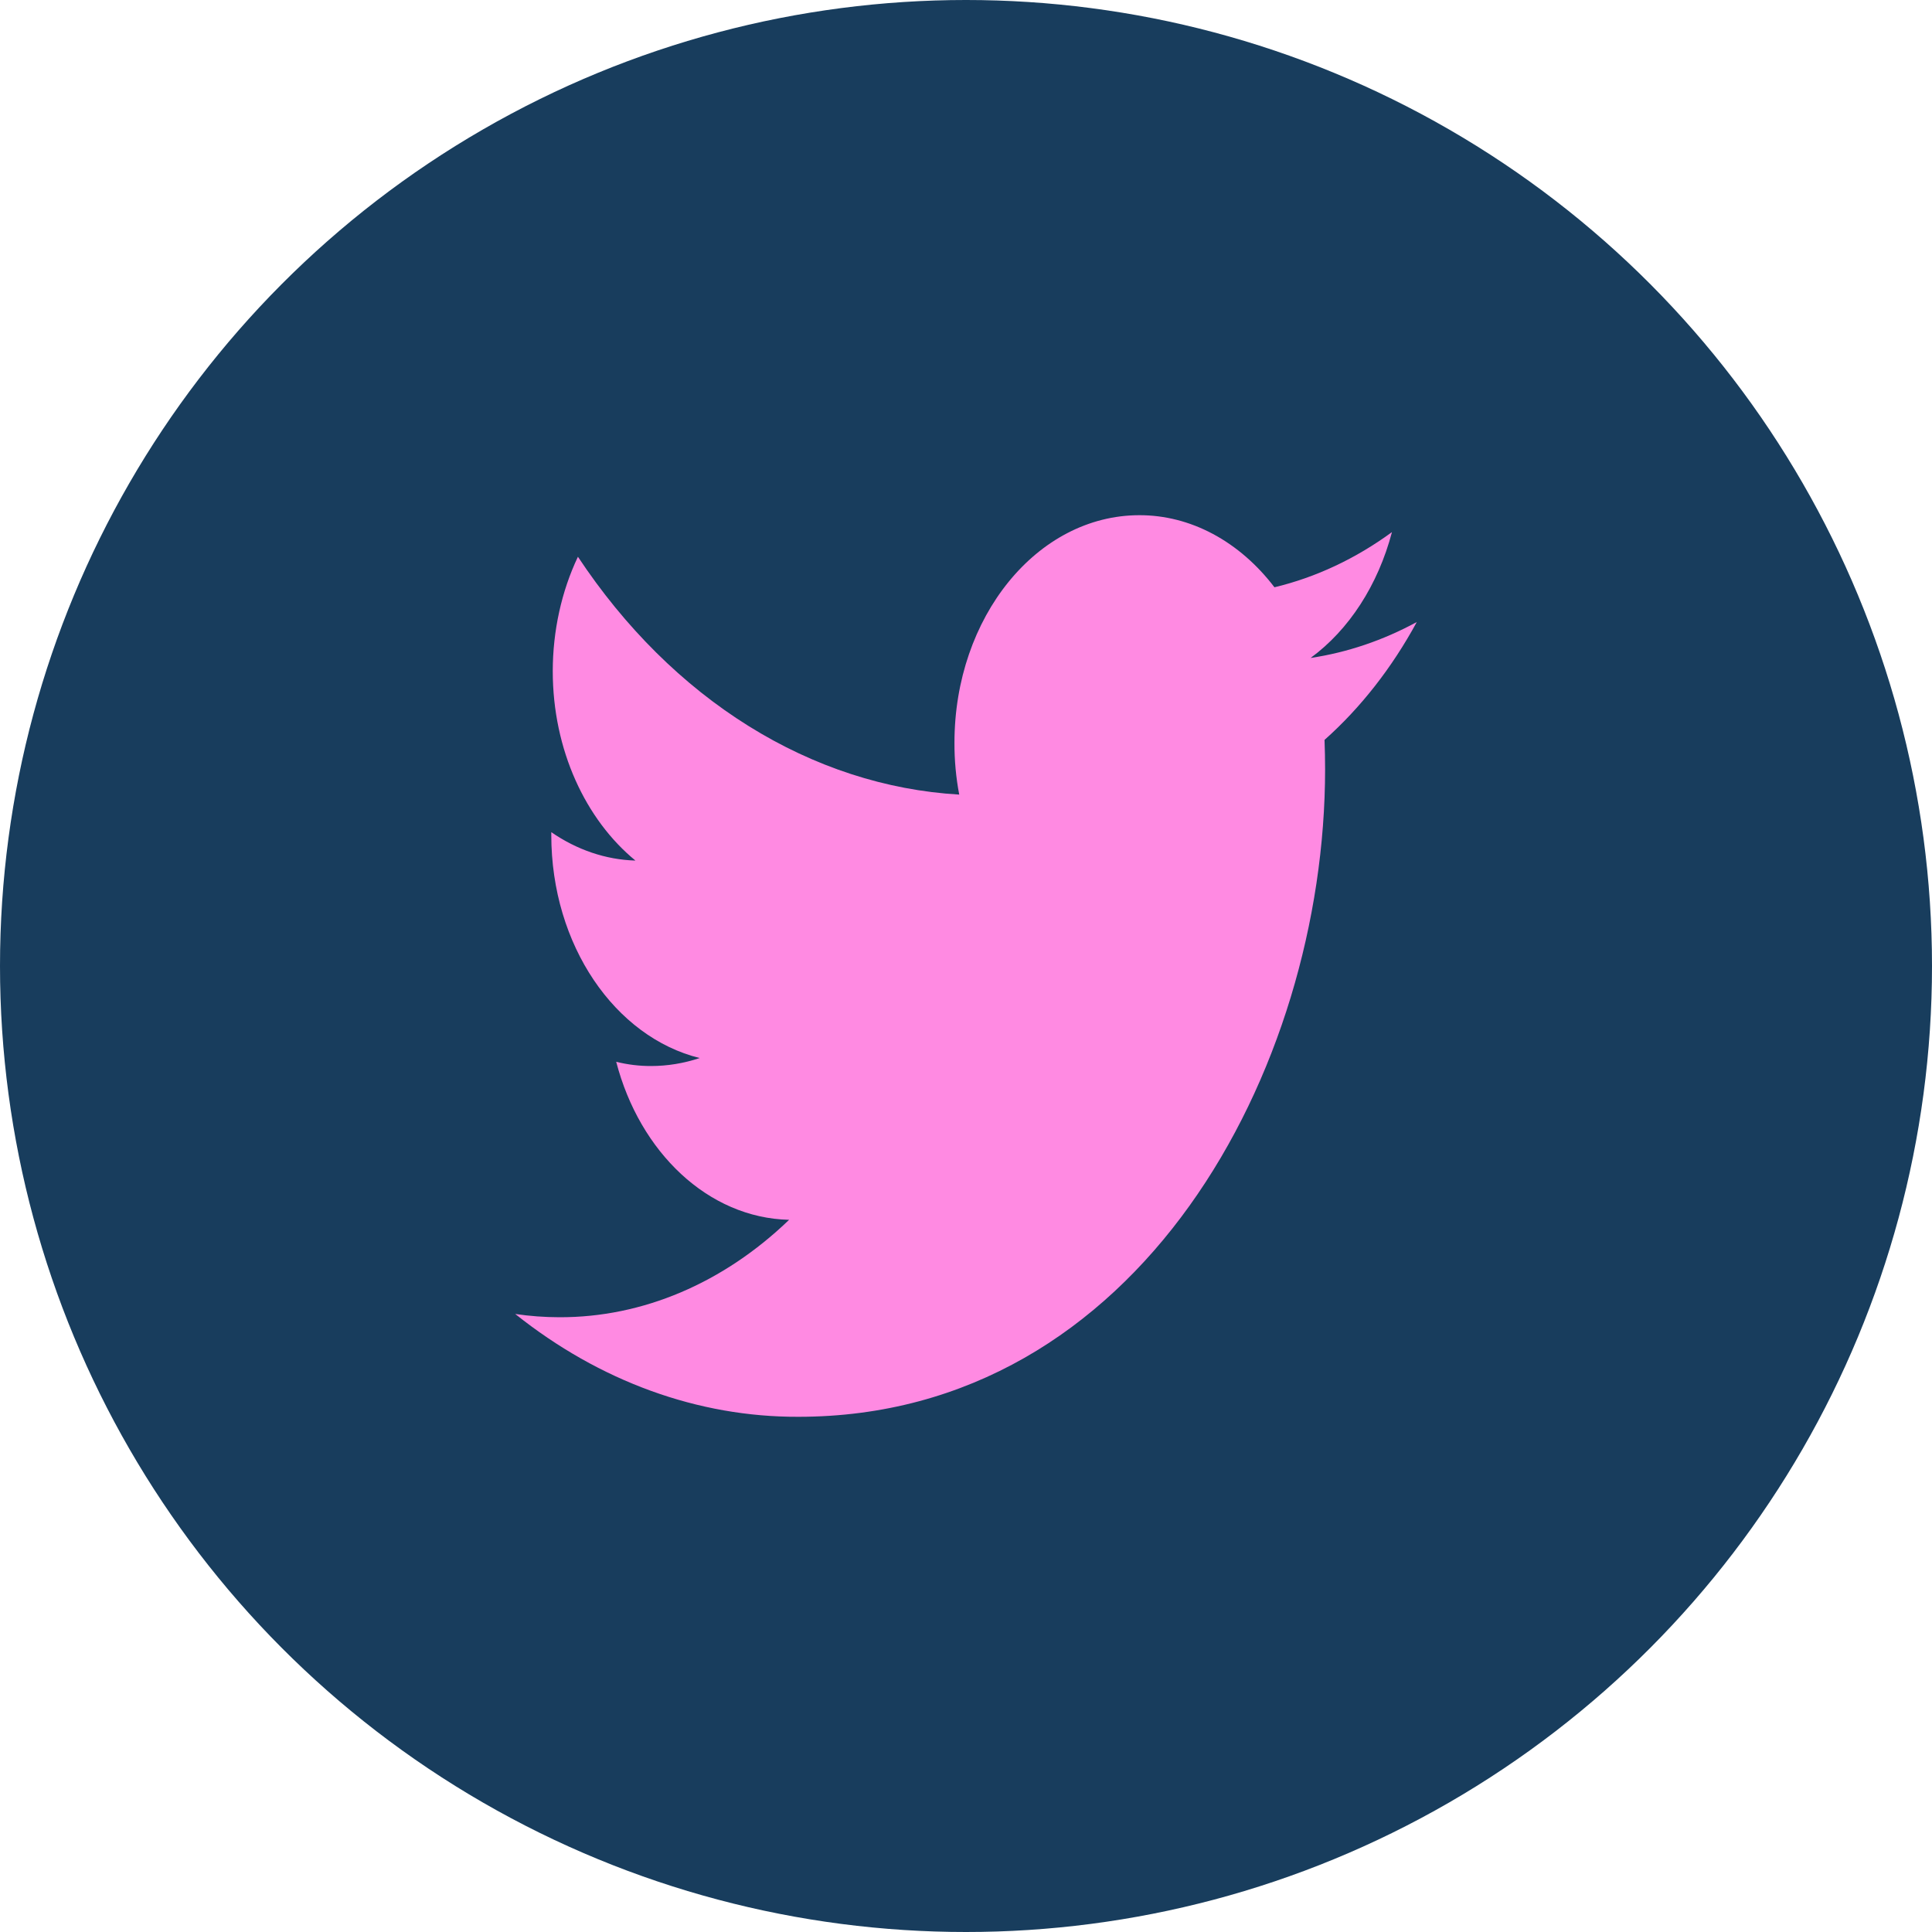 <svg width="75" height="75" viewBox="0 0 75 75" fill="none" xmlns="http://www.w3.org/2000/svg">
<circle cx="37.5" cy="37.5" r="37.5" fill="#183D5D"/>
<path d="M55 24.147C53.687 24.86 52.298 25.33 50.877 25.542C52.37 24.448 53.494 22.711 54.036 20.656C52.624 21.689 51.081 22.413 49.474 22.798C48.798 21.912 47.984 21.207 47.083 20.726C46.181 20.245 45.211 19.998 44.231 20C40.263 20 37.052 23.956 37.052 28.832C37.049 29.51 37.111 30.186 37.237 30.846C34.391 30.68 31.605 29.772 29.056 28.182C26.507 26.593 24.252 24.355 22.435 21.613C21.797 22.957 21.46 24.49 21.458 26.052C21.458 29.115 22.737 31.822 24.667 33.407C23.523 33.374 22.403 32.995 21.401 32.305V32.414C21.401 36.698 23.881 40.262 27.162 41.073C26.545 41.279 25.909 41.383 25.27 41.383C24.817 41.384 24.365 41.329 23.921 41.219C24.833 44.728 27.488 47.28 30.633 47.353C28.077 49.815 24.94 51.145 21.713 51.135C21.141 51.134 20.569 51.092 20 51.008C23.282 53.627 27.097 55.013 30.991 55C44.216 55 51.44 41.538 51.44 29.862C51.44 29.479 51.432 29.096 51.418 28.723C52.82 27.476 54.033 25.926 55 24.147Z" fill="#FF8AE2"/>
</svg>
